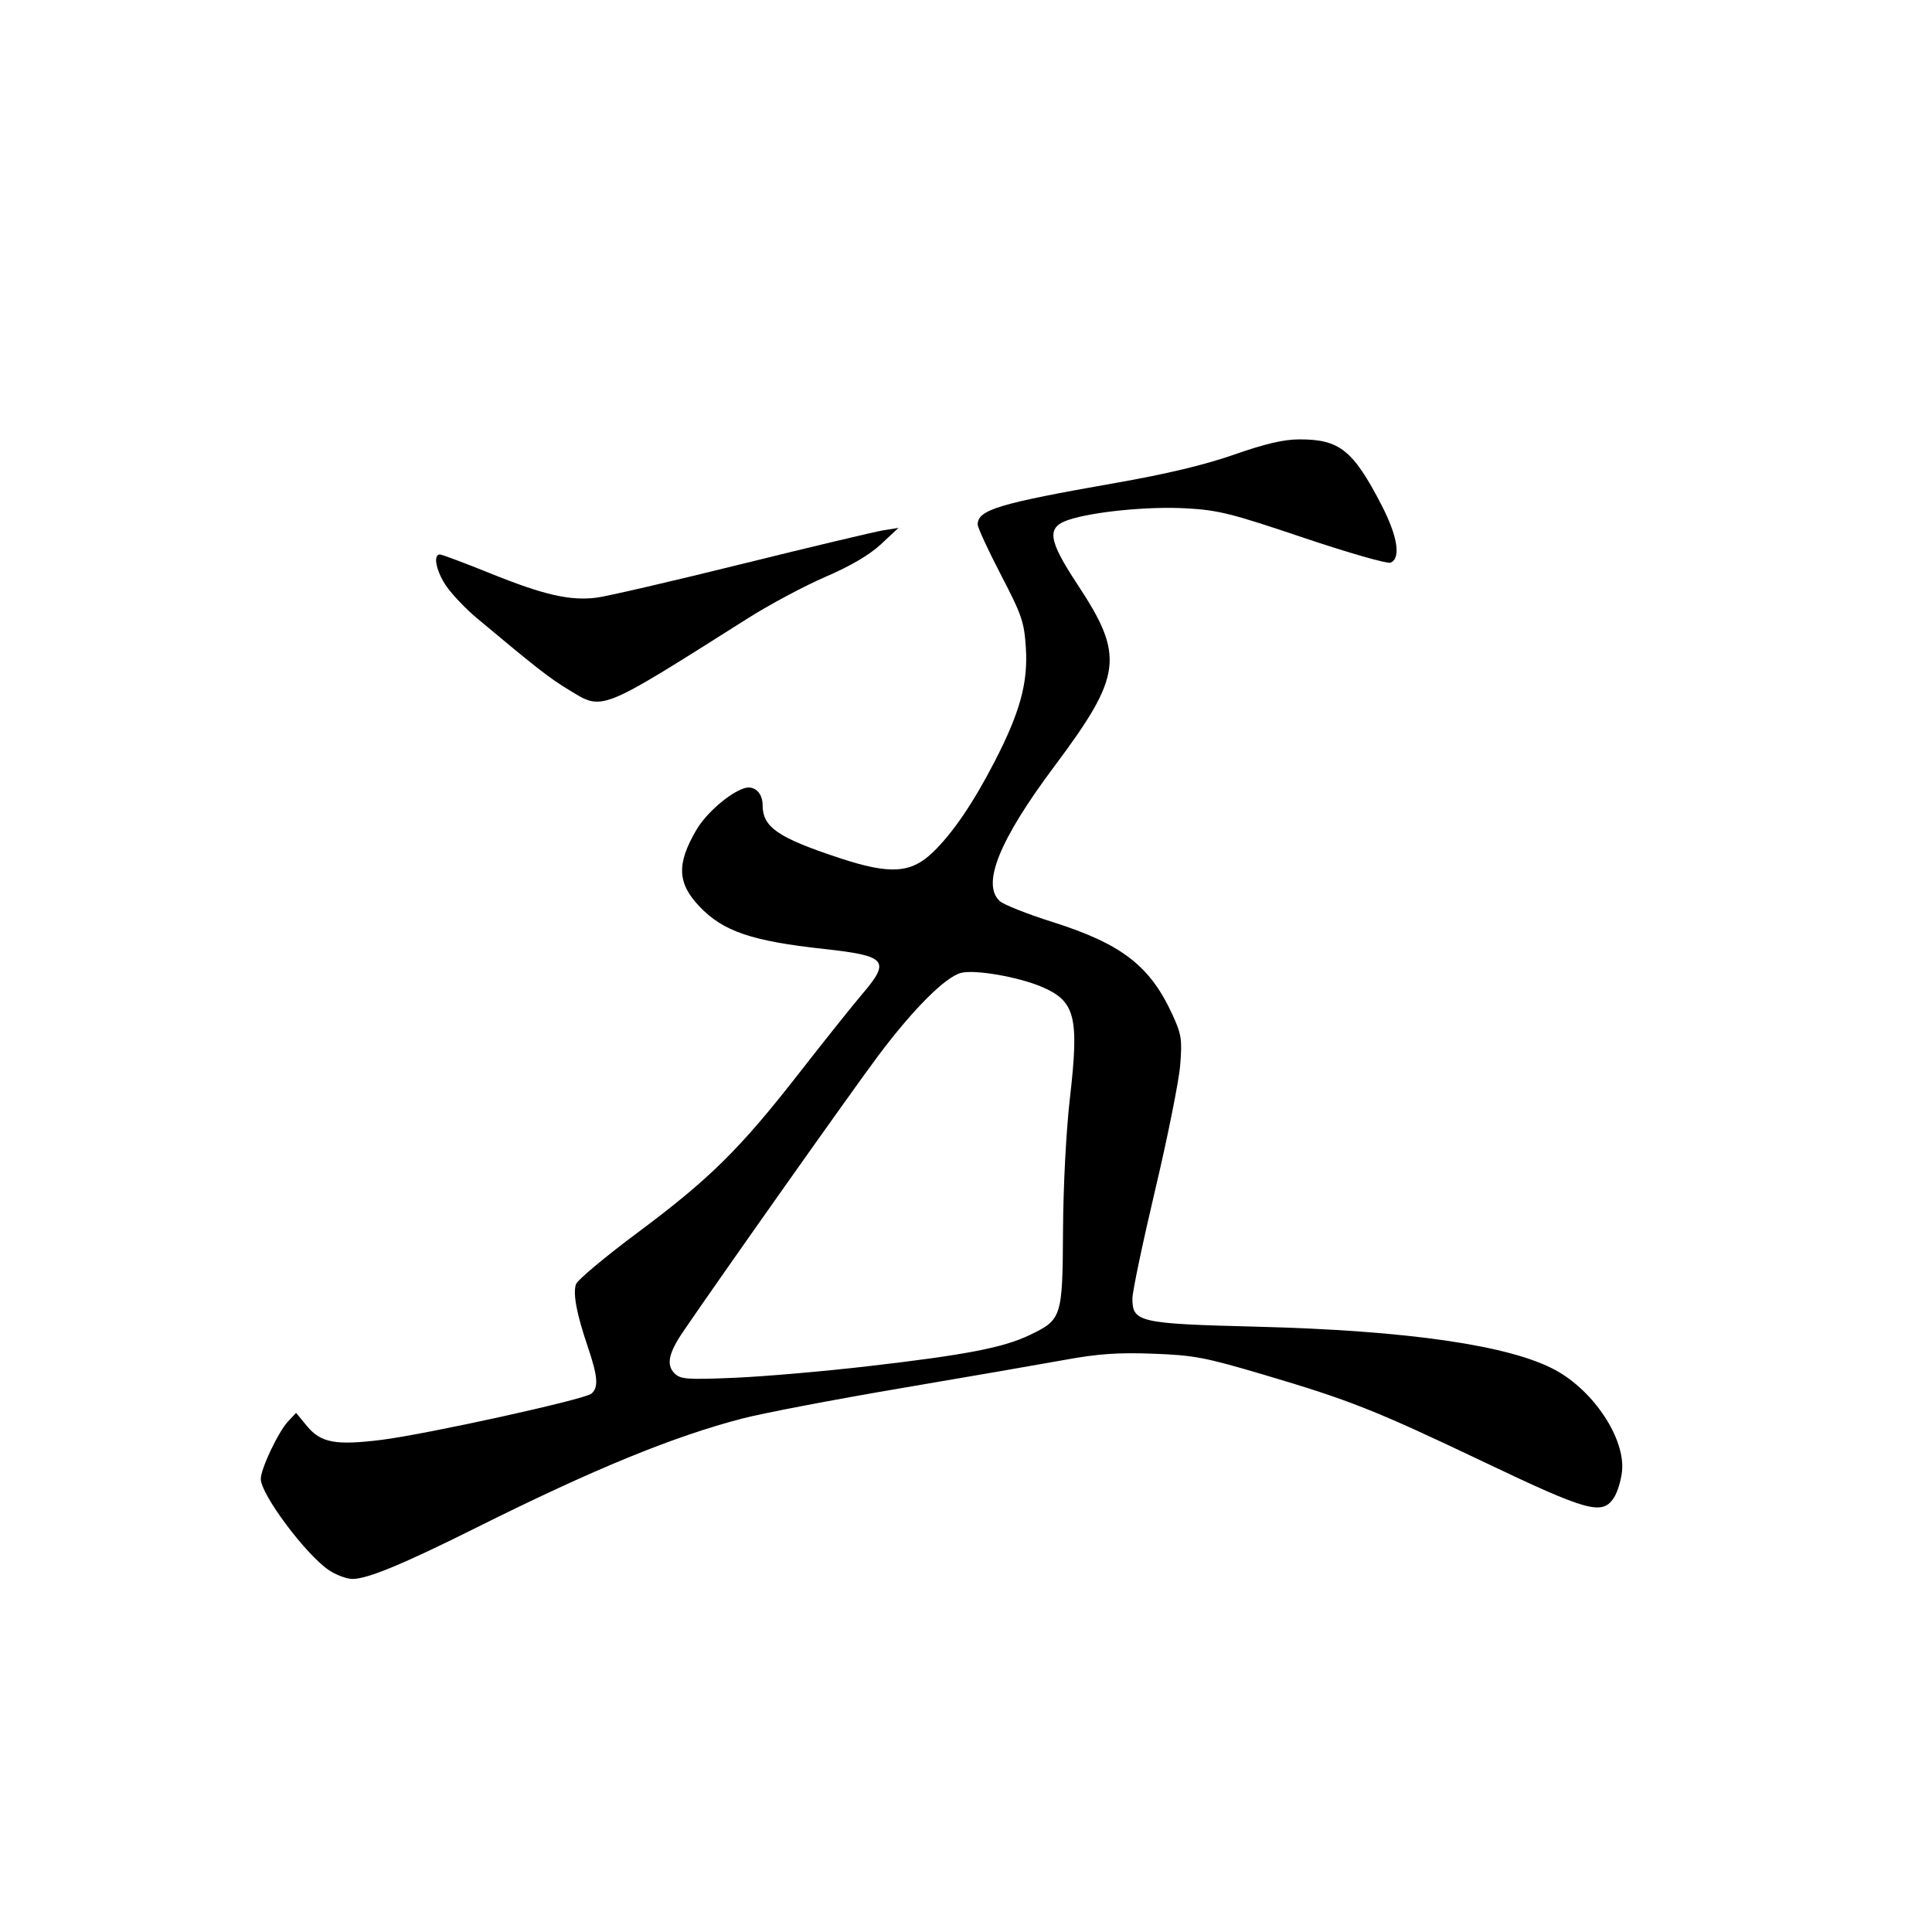 <?xml version="1.0" encoding="UTF-8" standalone="no"?>
<!-- Created with Inkscape (http://www.inkscape.org/) -->

<svg
   xmlns:dc="http://purl.org/dc/elements/1.1/"
   xmlns:cc="http://creativecommons.org/ns#"
   xmlns:rdf="http://www.w3.org/1999/02/22-rdf-syntax-ns#"
   xmlns:svg="http://www.w3.org/2000/svg"
   xmlns="http://www.w3.org/2000/svg"
   xmlns:sodipodi="http://sodipodi.sourceforge.net/DTD/sodipodi-0.dtd"
   xmlns:inkscape="http://www.inkscape.org/namespaces/inkscape"
   width="512"
   height="512"
   viewBox="0 0 512 512"
   version="1.1"
   id="svg35"
   inkscape:version="0.92.4 (5da689c313, 2019-01-14)"
   sodipodi:docname="U+4E94.svg">
  <defs
     id="defs29">
    <inkscape:path-effect
       effect="bspline"
       id="path-effect58"
       is_visible="true"
       weight="33.333"
       steps="2"
       helper_size="0"
       apply_no_weight="true"
       apply_with_weight="true"
       only_selected="false" />
    <inkscape:path-effect
       effect="bspline"
       id="path-effect54"
       is_visible="true"
       weight="33.333"
       steps="2"
       helper_size="0"
       apply_no_weight="true"
       apply_with_weight="true"
       only_selected="false" />
    <inkscape:path-effect
       effect="bspline"
       id="path-effect50"
       is_visible="true"
       weight="33.333"
       steps="2"
       helper_size="0"
       apply_no_weight="true"
       apply_with_weight="true"
       only_selected="false" />
  </defs>
  <sodipodi:namedview
     id="base"
     pagecolor="#ffffff"
     bordercolor="#666666"
     borderopacity="1.0"
     inkscape:pageopacity="0.0"
     inkscape:pageshadow="2"
     inkscape:zoom="4"
     inkscape:cx="296.11738"
     inkscape:cy="167.14448"
     inkscape:document-units="px"
     inkscape:current-layer="svg35"
     showgrid="false"
     units="px"
     inkscape:window-width="1920"
     inkscape:window-height="1001"
     inkscape:window-x="-9"
     inkscape:window-y="-9"
     inkscape:window-maximized="1" />
  <g
     inkscape:label="圖層 1"
     inkscape:groupmode="layer"
     id="layer1"
     transform="translate(0,-161.533)" />
  <path
     d="M 150.543,182.698 C 145.517,179.638 141.969,176.864 126.26,163.719 123.598,161.492 120.11,157.862 118.51,155.653 115.684,151.752 114.61,146.936 116.565,146.936 117.095,146.936 123.091,149.182 129.888,151.928 144.139,157.685 151.072,159.272 158.1,158.387 160.85,158.041 178.175,154.026 196.6,149.465 215.025,144.904 231.9,140.886 234.1,140.536 L 238.1,139.899 233.503,144.191 C 230.447,147.045 225.522,149.945 218.806,152.847 213.251,155.247 204.07,160.14 198.403,163.721 158.325,189.049 159.928,188.414 150.543,182.698 Z"
     id="path60"
     inkscape:connector-curvature="0" />
  <path
     d="M 87.082,416.055 C 80.913,411.836 69.101,395.981 69.114,391.936 69.122,389.211 73.749,379.452 76.348,376.678 L 78.463,374.42 81.323,377.891 C 85.012,382.365 88.921,383.094 101.1,381.577 113.026,380.092 154.844,370.893 156.71,369.344 158.671,367.717 158.448,364.813 155.752,356.861 152.81,348.185 151.812,342.919 152.625,340.357 152.973,339.261 160.309,333.112 168.929,326.691 188.055,312.443 196.083,304.515 211.774,284.388 218.44,275.836 225.966,266.413 228.497,263.447 236.07,254.576 234.996,253.297 218.462,251.496 199.231,249.401 191.677,246.836 185.411,240.275 179.473,234.057 179.259,228.959 184.555,219.922 187.158,215.481 193.3,210.142 197.249,208.888 199.874,208.055 202.1,210.096 202.1,213.336 202.1,219.219 206.098,221.975 222.492,227.392 235.864,231.81 241.418,231.464 247.237,225.85 252.499,220.774 257.92,212.804 263.606,201.784 270.303,188.806 272.46,180.946 271.865,171.683 271.425,164.814 270.814,163.027 265.24,152.31 261.863,145.816 259.1,139.824 259.1,138.993 259.1,135.105 264.648,133.433 295.622,127.99 309.235,125.598 319.264,123.199 327.1,120.462 335.387,117.567 340.216,116.443 344.382,116.44 355.016,116.432 358.587,119.294 366.133,133.877 370.397,142.117 371.314,148.033 368.496,149.114 367.614,149.453 357.22,146.469 345.398,142.483 326.263,136.032 322.844,135.178 314.252,134.707 304.373,134.164 289.88,135.58 283.291,137.731 277.252,139.702 277.687,142.971 285.579,154.942 298.072,173.891 297.417,179.005 279.41,203.091 264.803,222.629 260.057,234.372 264.972,238.82 266.001,239.751 272.28,242.236 278.925,244.34 297.279,250.154 304.785,255.952 310.71,268.896 313.111,274.139 313.314,275.47 312.759,282.326 312.42,286.511 309.433,301.391 306.121,315.393 302.81,329.394 300.1,342.322 300.1,344.12 300.1,350.4 301.862,350.799 333.021,351.586 373.078,352.598 400.159,356.533 412.213,363.094 422.484,368.684 430.814,381.406 429.843,390.021 429.571,392.433 428.608,395.538 427.701,396.921 424.618,401.627 420.846,400.595 393.507,387.569 364.378,373.692 357.814,371.088 334.775,364.272 319.327,359.702 316.393,359.146 305.6,358.745 296.254,358.398 291.057,358.762 282.1,360.392 275.775,361.543 256.2,364.93 238.6,367.918 221,370.907 202.168,374.506 196.75,375.917 178.324,380.714 157.306,389.334 126.296,404.812 106.865,414.511 97.391,418.436 93.412,418.436 91.846,418.436 88.997,417.364 87.082,416.055 Z M 230.1,362.057 C 256.063,359.047 265.904,357.146 272.887,353.792 281.411,349.697 281.582,349.159 281.712,325.979 281.778,314.265 282.54,299.703 283.546,290.936 286.011,269.464 284.975,265.349 276.147,261.551 269.997,258.906 258.418,256.888 254.716,257.817 250.547,258.864 241.961,267.46 232.624,279.936 225.75,289.121 190.419,339.097 180.989,352.974 177.177,358.583 176.531,361.724 178.738,363.931 180.339,365.532 181.953,365.654 194.56,365.132 202.282,364.812 218.275,363.428 230.1,362.057 Z"
     id="path62"
     inkscape:connector-curvature="0" />
</svg>
